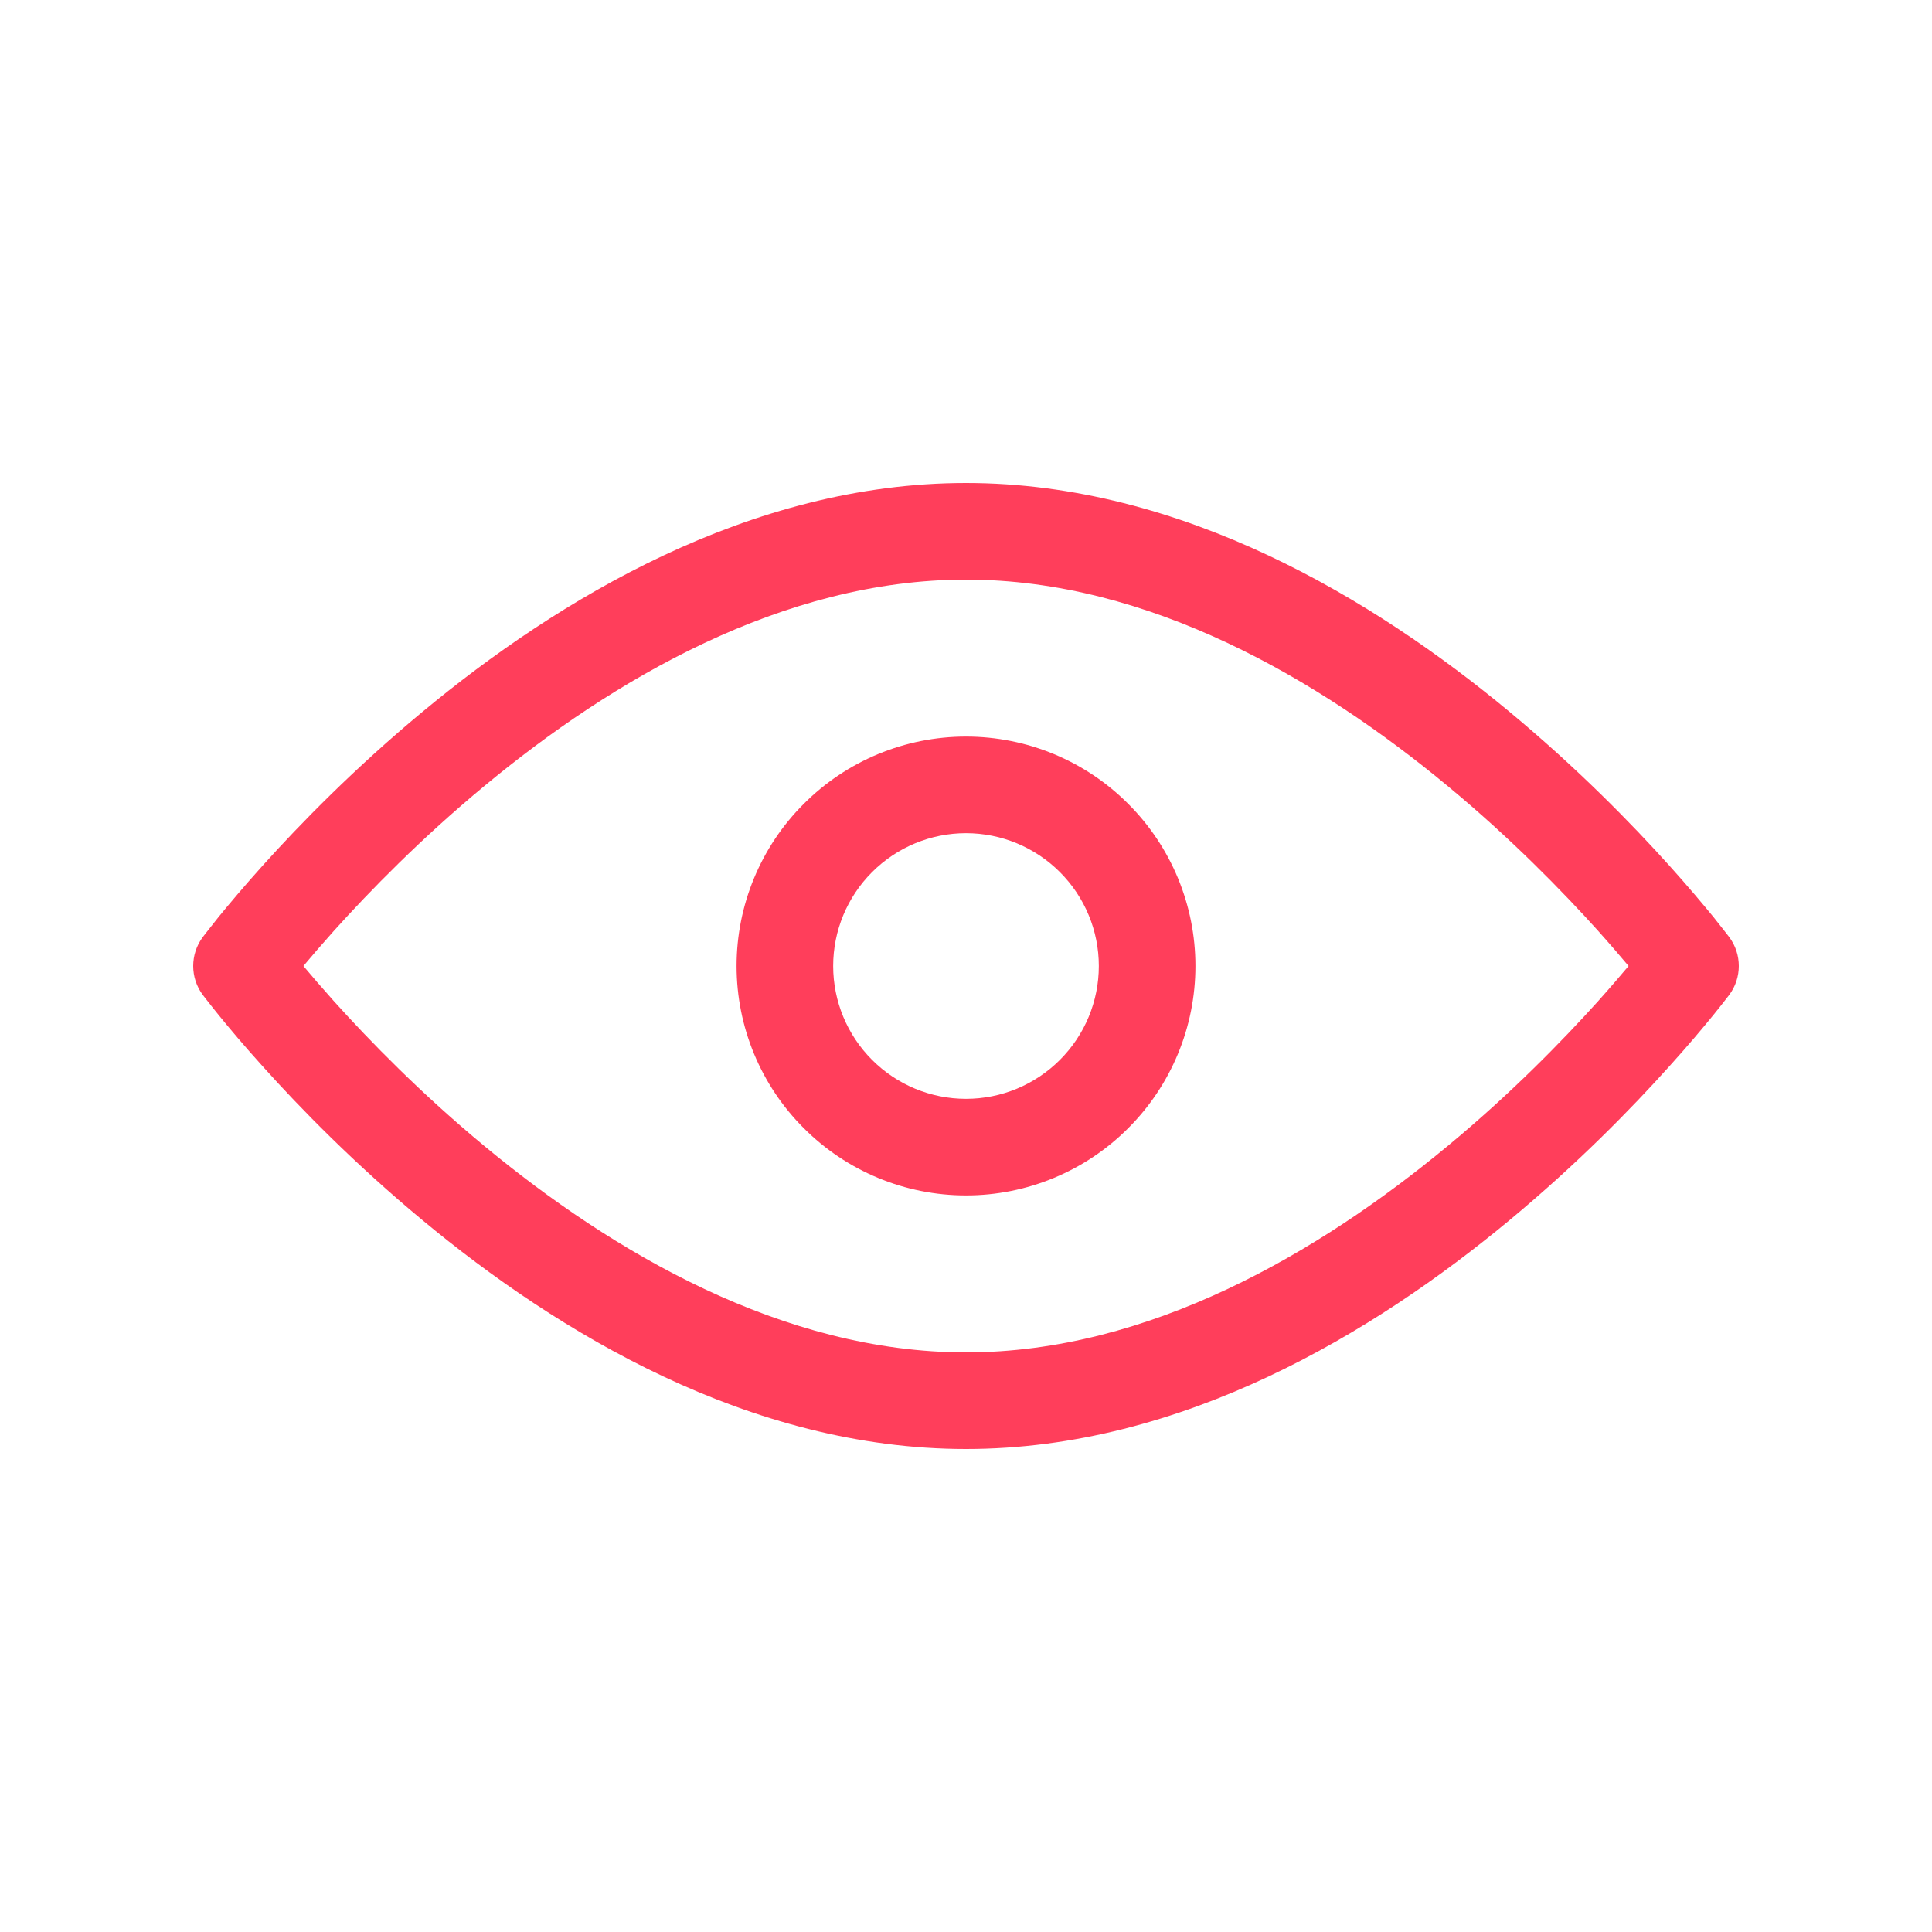 <svg width="20" height="20" viewBox="0 0 20 20" fill="none" xmlns="http://www.w3.org/2000/svg">
<path fill-rule="evenodd" clip-rule="evenodd" d="M4.378 7.365C5.767 6.213 7.755 5 10 5C12.245 5 14.233 6.213 15.622 7.365C16.324 7.947 16.891 8.527 17.282 8.962C17.478 9.18 17.631 9.363 17.736 9.491C17.788 9.556 17.828 9.607 17.856 9.643C17.87 9.661 17.881 9.674 17.888 9.684L17.897 9.696L17.899 9.699L17.901 9.701C17.901 9.701 17.901 9.701 17.5 10C17.901 10.299 17.901 10.299 17.901 10.299L17.9 10.3L17.899 10.301L17.897 10.304L17.888 10.316C17.881 10.325 17.87 10.339 17.856 10.357C17.828 10.393 17.788 10.444 17.736 10.508C17.631 10.637 17.478 10.82 17.282 11.037C16.891 11.473 16.324 12.053 15.622 12.635C14.233 13.787 12.245 15 10 15C7.755 15 5.767 13.787 4.378 12.635C3.676 12.053 3.109 11.473 2.718 11.037C2.522 10.82 2.369 10.637 2.264 10.508C2.212 10.444 2.172 10.393 2.144 10.357C2.13 10.339 2.119 10.325 2.112 10.316L2.103 10.304L2.101 10.301L2.1 10.3L2.099 10.299C2.099 10.299 2.099 10.299 2.5 10C2.099 9.701 2.099 9.701 2.099 9.701L2.101 9.699L2.103 9.696L2.112 9.684C2.119 9.674 2.13 9.661 2.144 9.643C2.172 9.607 2.212 9.556 2.264 9.491C2.369 9.363 2.522 9.18 2.718 8.962C3.109 8.527 3.676 7.947 4.378 7.365ZM2.5 10L2.099 9.701C1.967 9.878 1.967 10.122 2.099 10.299L2.5 10ZM3.141 10C3.226 10.102 3.334 10.227 3.461 10.369C3.829 10.777 4.36 11.322 5.016 11.865C6.341 12.963 8.103 14 10 14C11.897 14 13.659 12.963 14.984 11.865C15.64 11.322 16.171 10.777 16.539 10.369C16.666 10.227 16.773 10.102 16.859 10C16.773 9.898 16.666 9.773 16.539 9.631C16.171 9.223 15.64 8.678 14.984 8.135C13.659 7.037 11.897 6 10 6C8.103 6 6.341 7.037 5.016 8.135C4.36 8.678 3.829 9.223 3.461 9.631C3.334 9.773 3.226 9.898 3.141 10ZM17.5 10L17.901 10.299C18.033 10.122 18.033 9.878 17.901 9.701L17.5 10ZM8.321 8.321C8.766 7.875 9.37 7.625 10 7.625C10.63 7.625 11.234 7.875 11.679 8.321C12.125 8.766 12.375 9.37 12.375 10C12.375 10.63 12.125 11.234 11.679 11.679C11.234 12.125 10.63 12.375 10 12.375C9.37 12.375 8.766 12.125 8.321 11.679C7.875 11.234 7.625 10.63 7.625 10C7.625 9.37 7.875 8.766 8.321 8.321ZM10 8.625C9.635 8.625 9.286 8.77 9.028 9.028C8.77 9.286 8.625 9.635 8.625 10C8.625 10.365 8.77 10.714 9.028 10.972C9.286 11.23 9.635 11.375 10 11.375C10.365 11.375 10.714 11.23 10.972 10.972C11.23 10.714 11.375 10.365 11.375 10C11.375 9.635 11.23 9.286 10.972 9.028C10.714 8.77 10.365 8.625 10 8.625Z" fill="#FF3E5B"/>
</svg>
